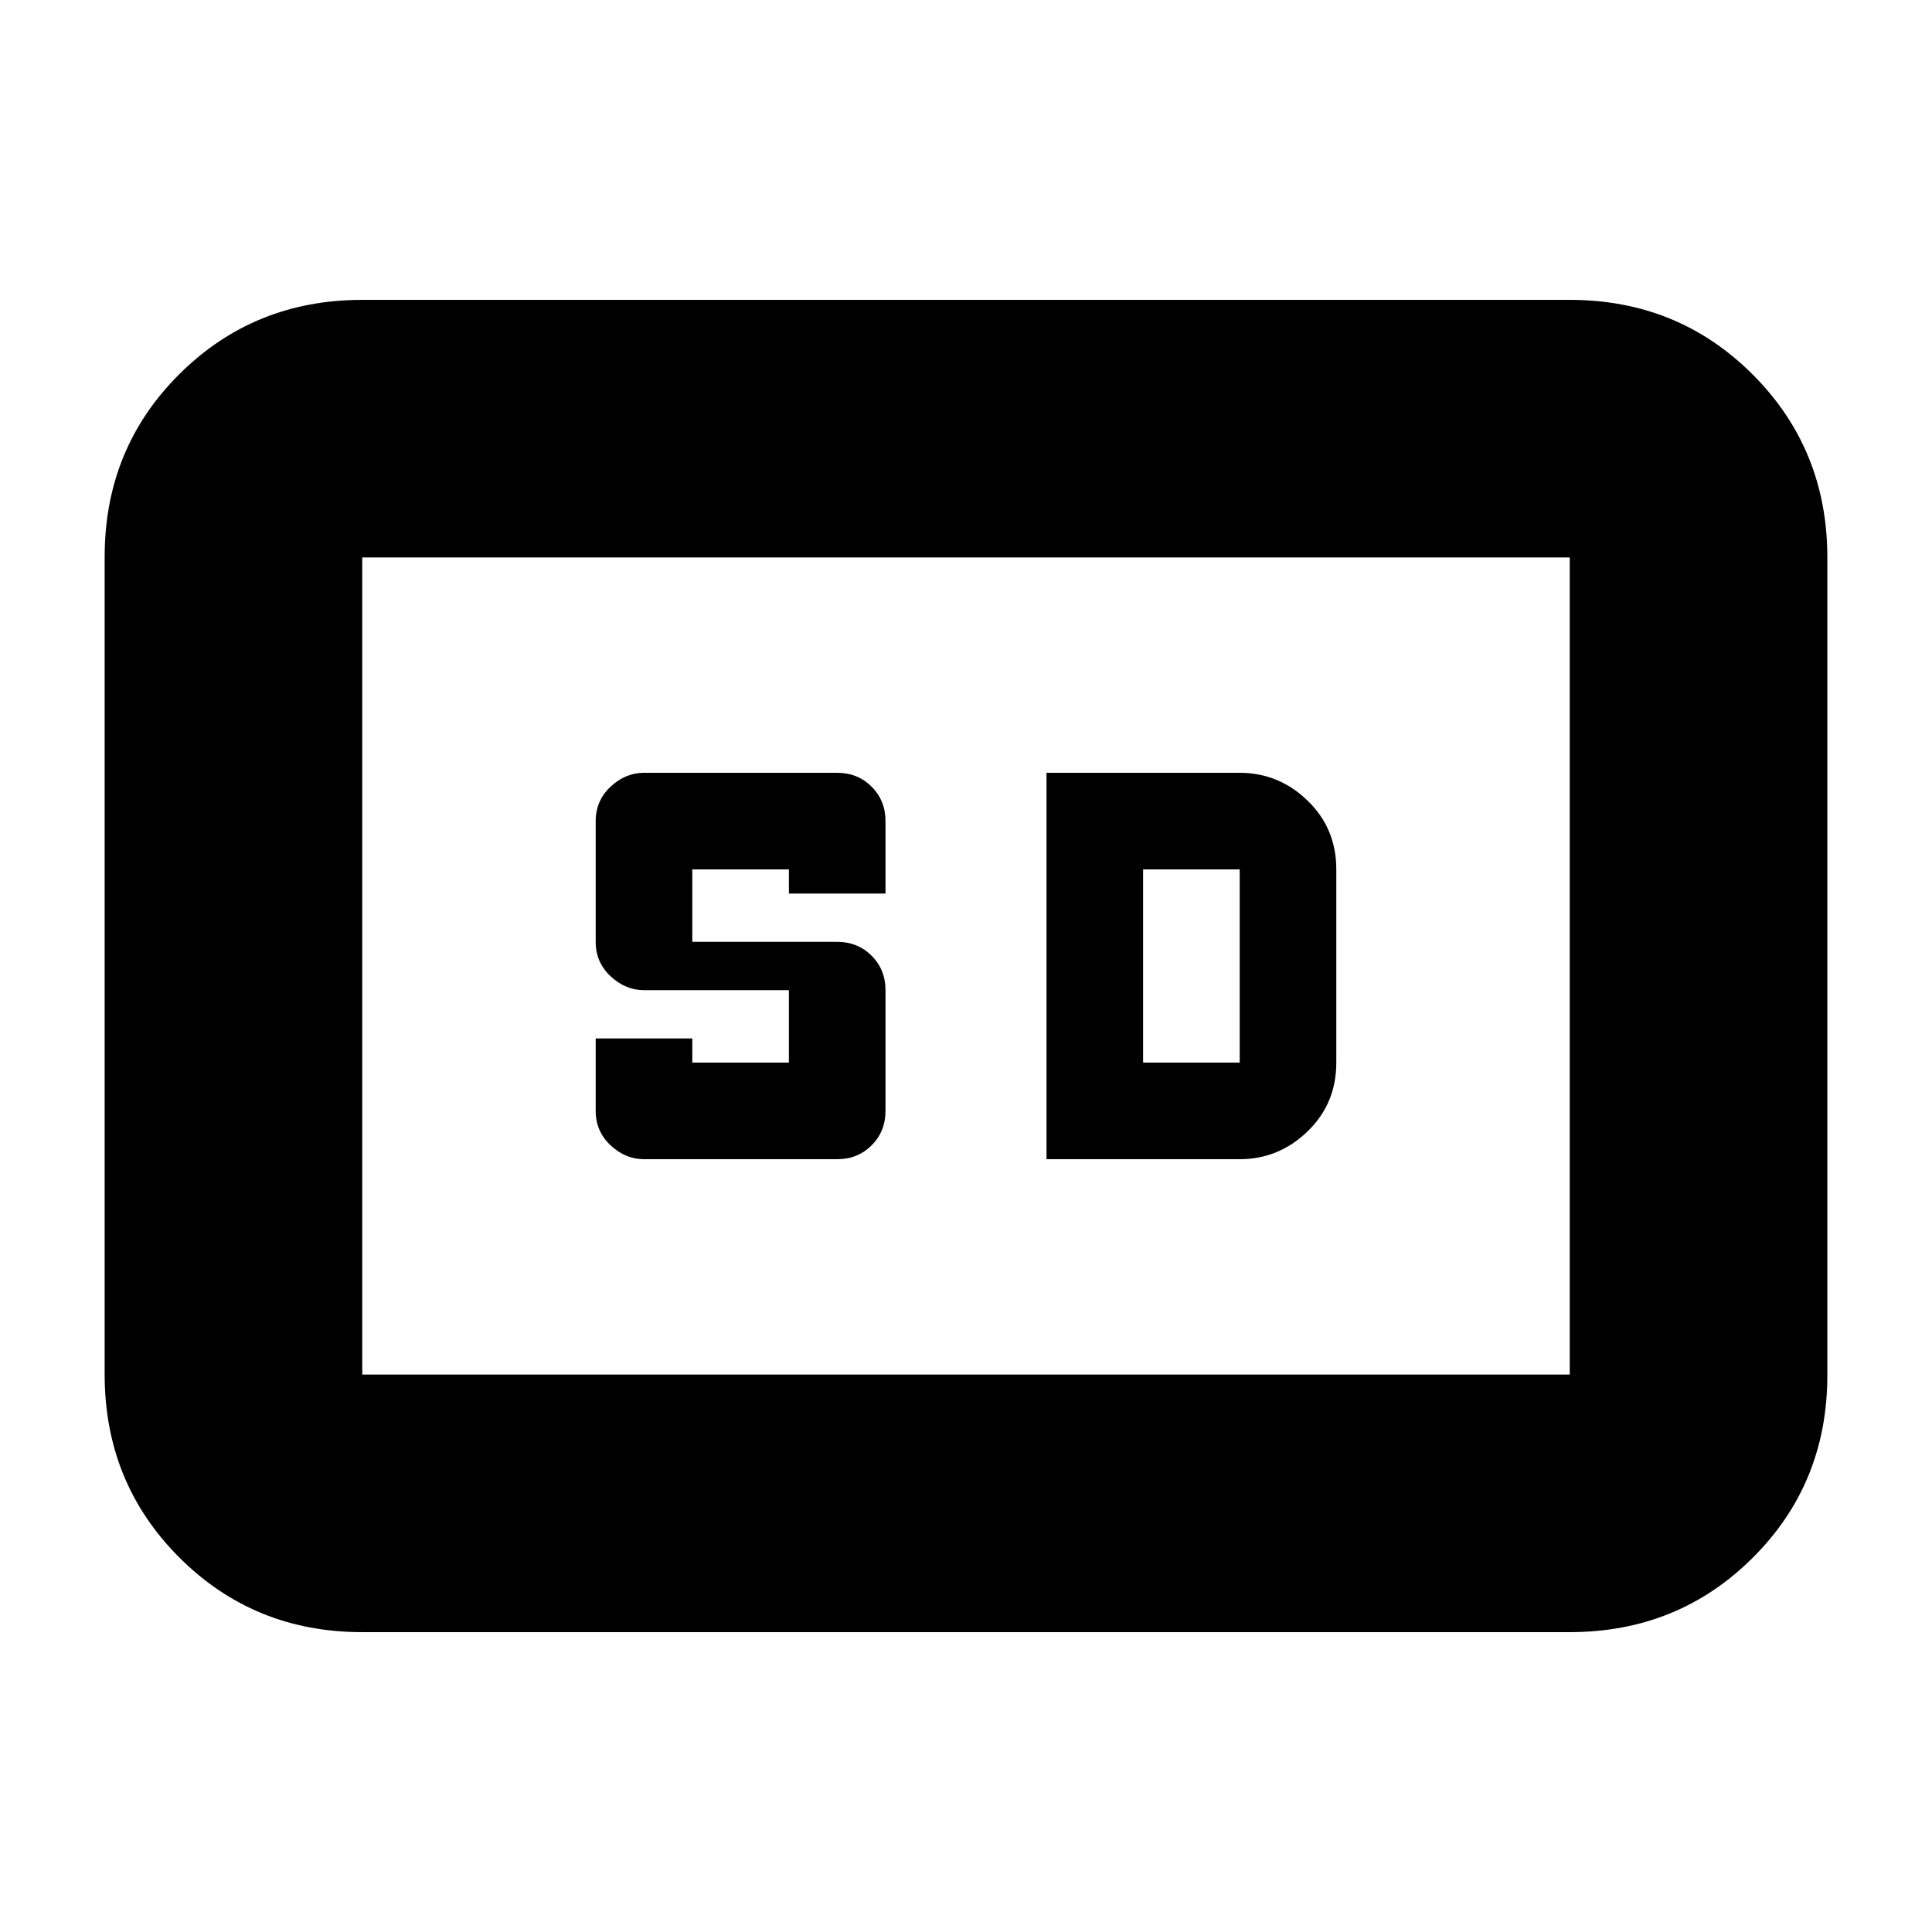 <svg xmlns="http://www.w3.org/2000/svg" height="20" viewBox="0 -960 960 960" width="20"><path d="M180-149q-53.82 0-90.91-37.1Q52-223.2 52-277.04v-406.24q0-53.85 37.09-90.78Q126.18-811 180-811h600q53.83 0 90.91 37.1Q908-736.8 908-682.96v406.24q0 53.84-37.09 90.78Q833.83-149 780-149H180Zm0-128h600v-406H180v406Zm140-107h96q10.2 0 17.1-6.9 6.9-6.9 6.9-17.1v-60q0-10.2-6.9-17.1-6.9-6.9-17.1-6.9h-72v-36h48v12h48v-36q0-10.2-6.9-17.1-6.9-6.9-17.1-6.9h-96q-9.2 0-16.6 6.9-7.4 6.9-7.4 17.1v60q0 10.2 7.4 17.1 7.4 6.9 16.6 6.9h72v36h-48v-12h-48v36q0 10.2 7.4 17.1 7.4 6.9 16.6 6.9Zm200 0h96q19.4 0 33.7-13.8Q664-411.6 664-432v-96q0-20.4-14.3-34.2Q635.4-576 616-576h-96v192Zm48-48v-96h48v96h-48ZM180-277v-406 406Z"/></svg>